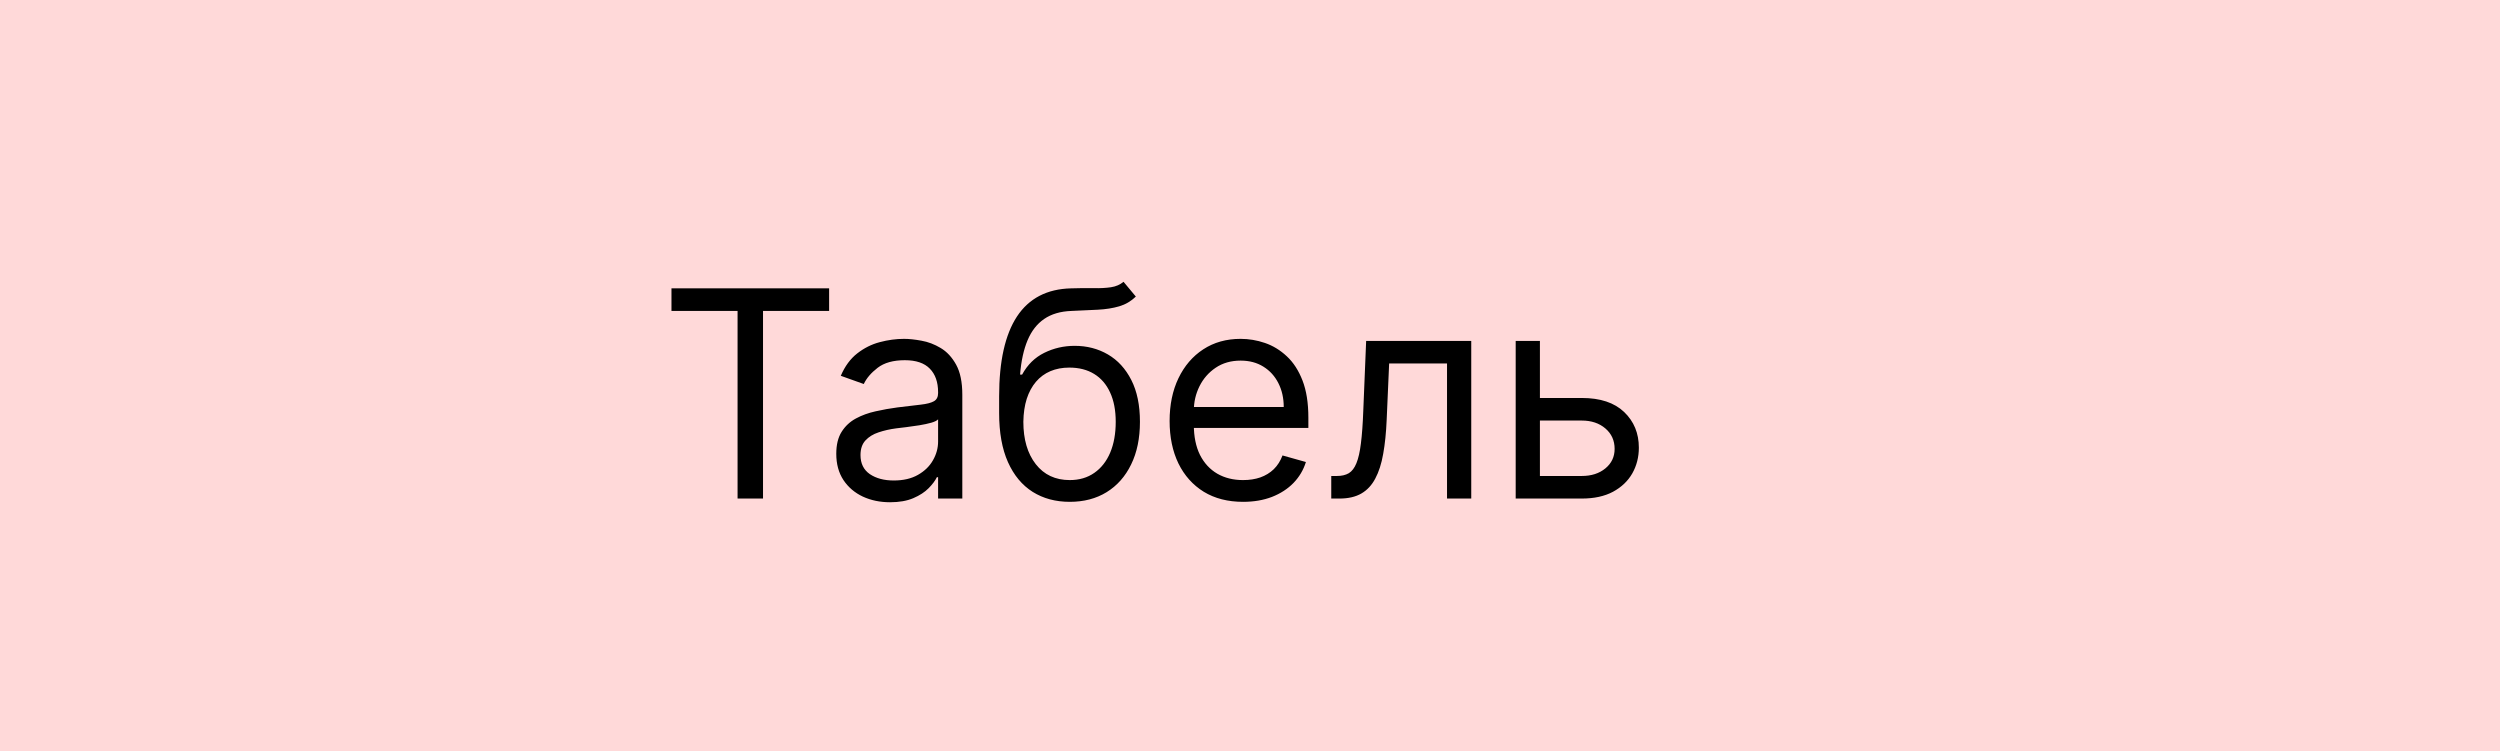 <svg width="346" height="104" viewBox="0 0 346 104" fill="none" xmlns="http://www.w3.org/2000/svg">
<rect width="346" height="104" fill="#FFD9D9"/>
<path d="M92.932 43.034V39.909H114.75V43.034H105.602V69H102.08V43.034H92.932ZM123.184 69.511C121.801 69.511 120.547 69.251 119.42 68.73C118.293 68.2 117.398 67.438 116.735 66.443C116.072 65.439 115.741 64.227 115.741 62.807C115.741 61.557 115.987 60.544 116.479 59.767C116.972 58.981 117.63 58.365 118.454 57.92C119.278 57.475 120.187 57.144 121.181 56.926C122.185 56.699 123.193 56.519 124.207 56.386C125.532 56.216 126.607 56.088 127.431 56.003C128.264 55.908 128.871 55.752 129.249 55.534C129.638 55.316 129.832 54.938 129.832 54.398V54.284C129.832 52.883 129.448 51.794 128.681 51.017C127.924 50.24 126.773 49.852 125.229 49.852C123.629 49.852 122.374 50.203 121.465 50.903C120.556 51.604 119.917 52.352 119.548 53.148L116.366 52.011C116.934 50.686 117.692 49.653 118.638 48.915C119.595 48.167 120.637 47.646 121.763 47.352C122.9 47.049 124.017 46.898 125.116 46.898C125.817 46.898 126.621 46.983 127.531 47.153C128.449 47.314 129.335 47.651 130.187 48.162C131.049 48.673 131.763 49.445 132.332 50.477C132.9 51.51 133.184 52.892 133.184 54.625V69H129.832V66.046H129.661C129.434 66.519 129.055 67.026 128.525 67.565C127.995 68.105 127.289 68.564 126.408 68.943C125.528 69.322 124.453 69.511 123.184 69.511ZM123.695 66.5C125.021 66.5 126.138 66.24 127.048 65.719C127.966 65.198 128.657 64.526 129.121 63.702C129.595 62.878 129.832 62.011 129.832 61.102V58.034C129.69 58.205 129.377 58.361 128.894 58.503C128.421 58.635 127.871 58.754 127.246 58.858C126.631 58.953 126.03 59.038 125.442 59.114C124.865 59.18 124.396 59.237 124.036 59.284C123.165 59.398 122.351 59.582 121.593 59.838C120.845 60.084 120.239 60.458 119.775 60.96C119.32 61.453 119.093 62.125 119.093 62.977C119.093 64.142 119.524 65.023 120.386 65.619C121.257 66.206 122.36 66.5 123.695 66.5ZM155.496 39L157.2 41.045C156.537 41.689 155.77 42.139 154.899 42.395C154.028 42.651 153.043 42.807 151.945 42.864C150.846 42.92 149.625 42.977 148.28 43.034C146.765 43.091 145.51 43.46 144.516 44.142C143.521 44.824 142.754 45.809 142.214 47.097C141.675 48.385 141.329 49.966 141.178 51.841H141.462C142.2 50.477 143.223 49.474 144.53 48.83C145.837 48.186 147.238 47.864 148.734 47.864C150.439 47.864 151.973 48.261 153.337 49.057C154.7 49.852 155.78 51.031 156.575 52.594C157.371 54.156 157.768 56.083 157.768 58.375C157.768 60.657 157.361 62.627 156.547 64.284C155.742 65.941 154.61 67.22 153.152 68.119C151.703 69.01 150.003 69.454 148.053 69.454C146.102 69.454 144.393 68.995 142.925 68.077C141.457 67.149 140.316 65.776 139.501 63.957C138.687 62.13 138.28 59.871 138.28 57.182V54.852C138.28 49.994 139.104 46.311 140.751 43.801C142.409 41.292 144.899 39.994 148.223 39.909C149.397 39.871 150.444 39.862 151.362 39.881C152.281 39.9 153.081 39.857 153.763 39.753C154.445 39.649 155.022 39.398 155.496 39ZM148.053 66.443C149.369 66.443 150.5 66.112 151.447 65.449C152.404 64.786 153.138 63.853 153.649 62.651C154.161 61.438 154.416 60.013 154.416 58.375C154.416 56.784 154.156 55.43 153.635 54.312C153.124 53.195 152.39 52.343 151.433 51.756C150.477 51.169 149.331 50.875 147.996 50.875C147.02 50.875 146.144 51.041 145.368 51.372C144.591 51.704 143.929 52.191 143.379 52.835C142.83 53.479 142.404 54.265 142.101 55.193C141.807 56.121 141.651 57.182 141.632 58.375C141.632 60.818 142.205 62.774 143.351 64.242C144.497 65.709 146.064 66.443 148.053 66.443ZM172.044 69.454C169.942 69.454 168.128 68.99 166.604 68.062C165.089 67.125 163.919 65.818 163.095 64.142C162.281 62.456 161.874 60.496 161.874 58.261C161.874 56.026 162.281 54.057 163.095 52.352C163.919 50.638 165.065 49.303 166.533 48.347C168.01 47.381 169.733 46.898 171.703 46.898C172.839 46.898 173.962 47.087 175.07 47.466C176.178 47.845 177.186 48.46 178.095 49.312C179.004 50.155 179.729 51.273 180.268 52.665C180.808 54.057 181.078 55.771 181.078 57.807V59.227H164.26V56.33H177.669C177.669 55.099 177.423 54 176.93 53.034C176.447 52.068 175.756 51.306 174.857 50.747C173.966 50.188 172.915 49.909 171.703 49.909C170.368 49.909 169.213 50.24 168.237 50.903C167.271 51.557 166.528 52.409 166.007 53.46C165.486 54.511 165.226 55.638 165.226 56.841V58.773C165.226 60.42 165.51 61.817 166.078 62.963C166.656 64.099 167.456 64.966 168.479 65.562C169.501 66.15 170.69 66.443 172.044 66.443C172.925 66.443 173.72 66.32 174.43 66.074C175.15 65.818 175.77 65.439 176.291 64.938C176.812 64.426 177.214 63.792 177.499 63.034L180.737 63.943C180.396 65.042 179.823 66.008 179.018 66.841C178.214 67.665 177.219 68.309 176.036 68.773C174.852 69.227 173.521 69.454 172.044 69.454ZM184.246 69V65.875H185.041C185.695 65.875 186.239 65.747 186.675 65.492C187.11 65.226 187.461 64.767 187.726 64.114C188 63.451 188.209 62.532 188.351 61.358C188.502 60.174 188.611 58.669 188.678 56.841L189.075 47.182H203.621V69H200.268V50.307H192.257L191.916 58.091C191.84 59.881 191.679 61.457 191.433 62.821C191.196 64.175 190.832 65.312 190.339 66.23C189.857 67.149 189.213 67.84 188.408 68.304C187.603 68.768 186.594 69 185.382 69H184.246ZM212.669 55.08H218.919C221.476 55.08 223.431 55.728 224.786 57.026C226.14 58.323 226.817 59.966 226.817 61.955C226.817 63.261 226.514 64.45 225.908 65.52C225.302 66.581 224.411 67.428 223.237 68.062C222.063 68.688 220.624 69 218.919 69H209.771V47.182H213.124V65.875H218.919C220.245 65.875 221.334 65.525 222.186 64.824C223.038 64.123 223.464 63.224 223.464 62.125C223.464 60.97 223.038 60.028 222.186 59.298C221.334 58.569 220.245 58.205 218.919 58.205H212.669V55.08Z" fill="black"/>
</svg>
